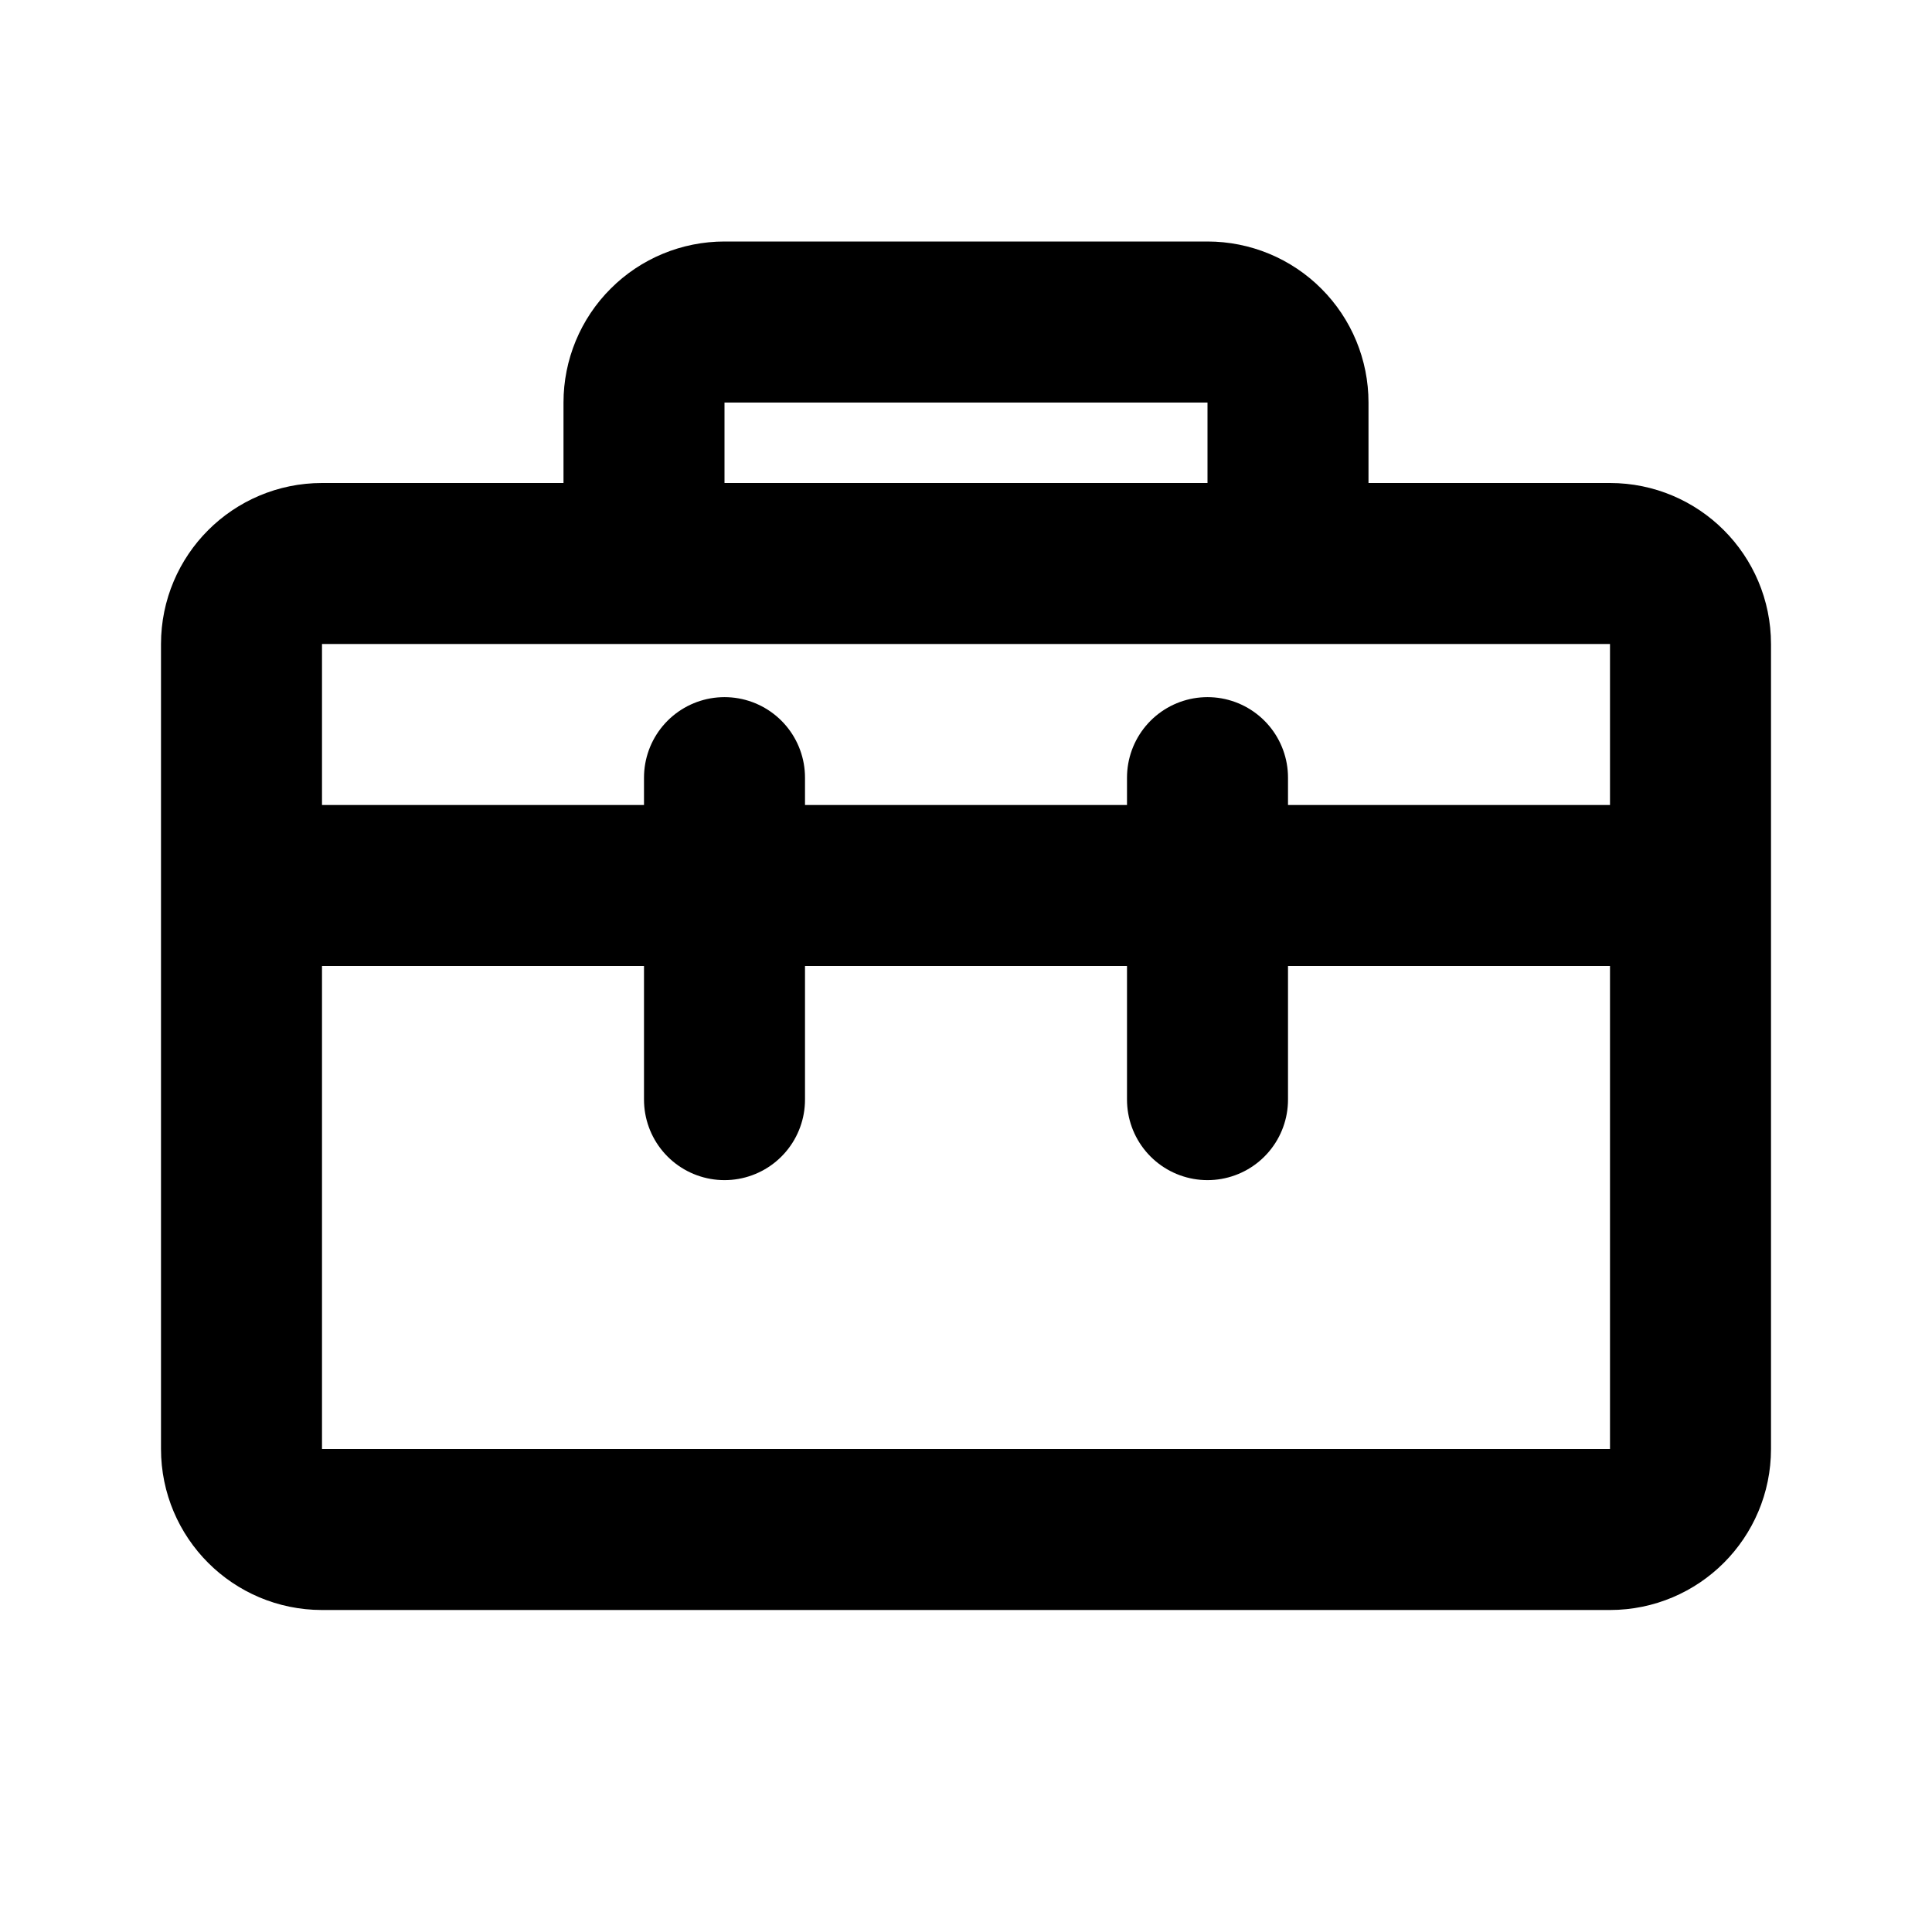 <svg viewBox="0 0 24 24" fill="none" xmlns="http://www.w3.org/2000/svg">
    <defs>
        <style>
            .stroke {
                stroke: #000;
            }
        </style>
    </defs>
    <path
        d="M20 7H4C3.448 7 3 7.448 3 8V18C3 18.552 3.448 19 4 19H20C20.552 19 21 18.552 21 18V8C21 7.448 20.552 7 20 7Z"
        class="stroke" stroke-width="2" stroke-linecap="round" stroke-linejoin="round" />
    <path
        d="M8 6V5C8 4.735 8.105 4.48 8.293 4.293C8.48 4.105 8.735 4 9 4H15C15.265 4 15.52 4.105 15.707 4.293C15.895 4.48 16 4.735 16 5V6"
        class="stroke" stroke-width="2" stroke-linecap="round" stroke-linejoin="round" />
    <path d="M4 11H20" class="stroke" stroke-width="2" stroke-linecap="round" stroke-linejoin="round" />
    <path d="M9 13.66V9.66" class="stroke" stroke-width="2" stroke-linecap="round" stroke-linejoin="round" />
    <path d="M15 13.66V9.66" class="stroke" stroke-width="2" stroke-linecap="round" stroke-linejoin="round" />
</svg>